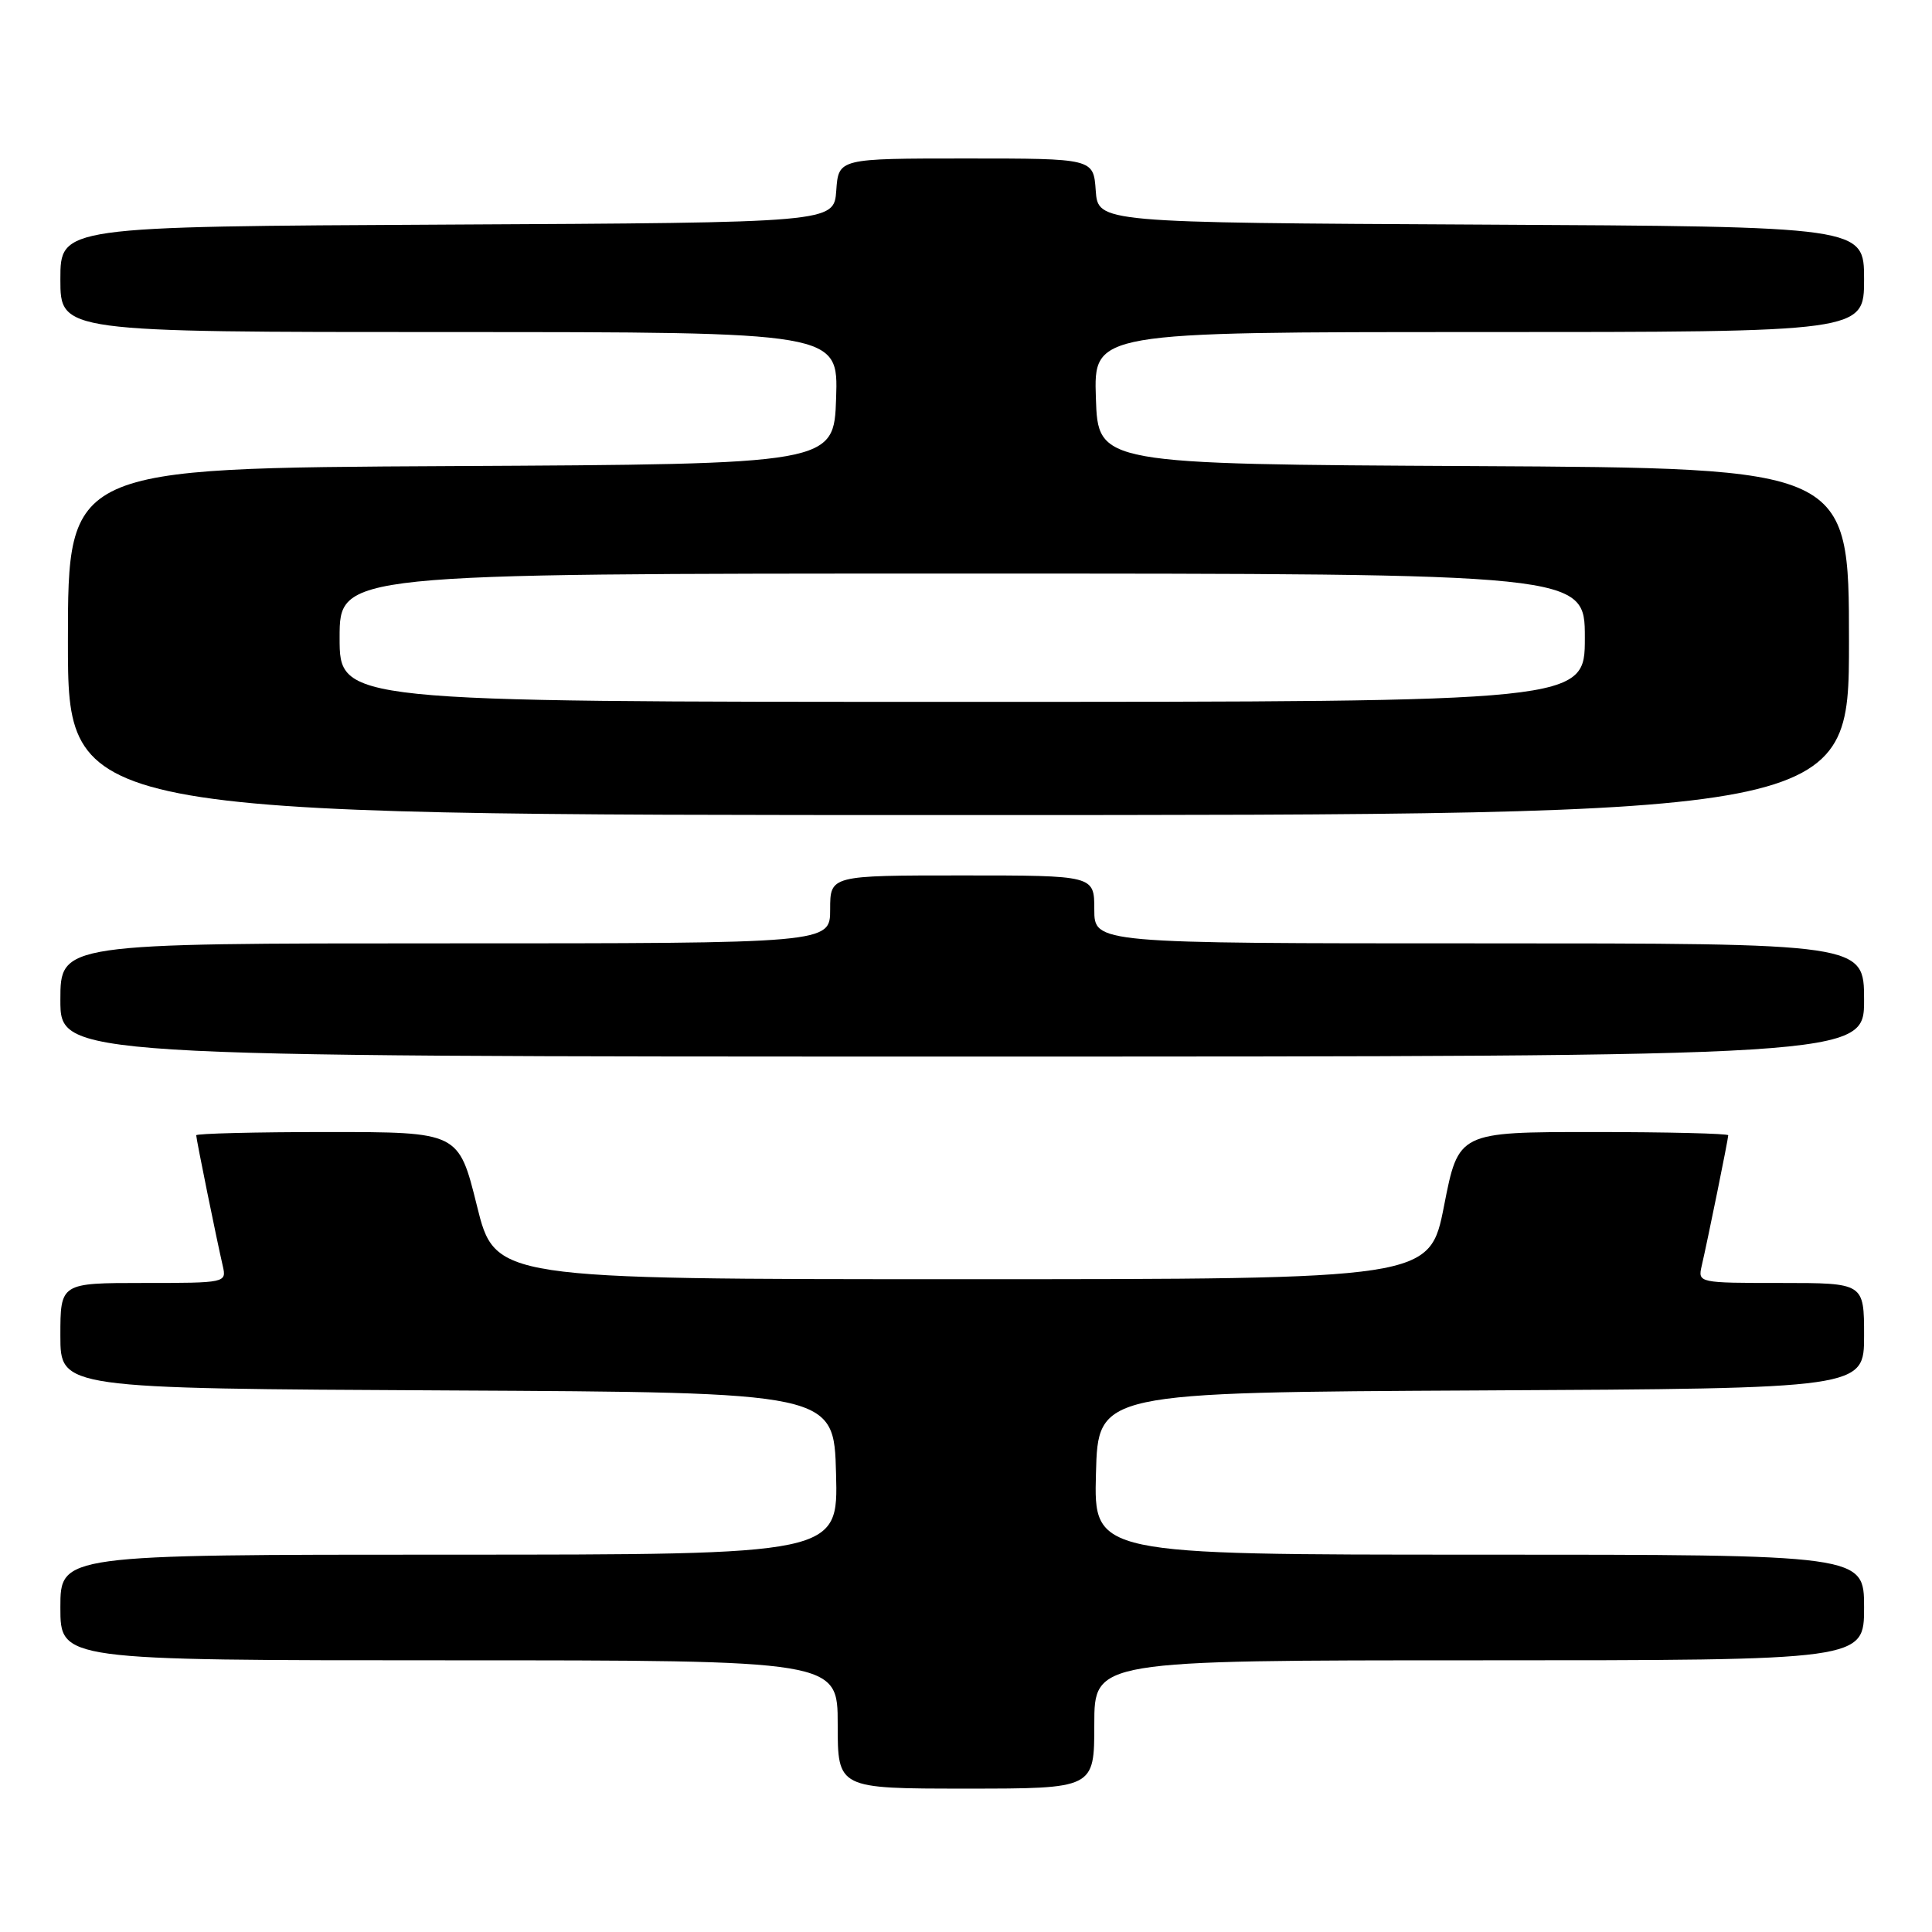 <?xml version="1.0" encoding="UTF-8" standalone="no"?>
<!DOCTYPE svg PUBLIC "-//W3C//DTD SVG 1.1//EN" "http://www.w3.org/Graphics/SVG/1.1/DTD/svg11.dtd" >
<svg xmlns="http://www.w3.org/2000/svg" xmlns:xlink="http://www.w3.org/1999/xlink" version="1.1" viewBox="0 0 256 256">
 <g >
 <path fill="currentColor"
d=" M 145.00 228.50 C 145.00 220.00 145.00 220.00 196.00 220.00 C 247.00 220.00 247.00 220.00 247.00 213.00 C 247.00 206.00 247.00 206.00 195.97 206.00 C 144.93 206.00 144.93 206.00 145.22 195.25 C 145.50 184.50 145.50 184.50 196.25 184.24 C 247.00 183.98 247.00 183.98 247.00 176.99 C 247.00 170.00 247.00 170.00 235.98 170.00 C 225.07 170.00 224.97 169.98 225.48 167.75 C 226.28 164.31 229.00 150.93 229.00 150.43 C 229.00 150.20 220.96 150.00 211.13 150.00 C 193.26 150.00 193.26 150.00 191.35 159.75 C 189.44 169.50 189.44 169.50 127.52 169.50 C 65.60 169.50 65.60 169.50 63.19 159.75 C 60.77 150.00 60.77 150.00 43.39 150.00 C 33.82 150.00 26.00 150.20 26.00 150.43 C 26.00 150.93 28.72 164.31 29.52 167.75 C 30.03 169.98 29.93 170.00 19.02 170.00 C 8.00 170.00 8.00 170.00 8.00 176.99 C 8.00 183.98 8.00 183.98 59.25 184.24 C 110.50 184.50 110.50 184.50 110.78 195.25 C 111.07 206.00 111.07 206.00 59.53 206.00 C 8.00 206.00 8.00 206.00 8.00 213.00 C 8.00 220.00 8.00 220.00 59.50 220.00 C 111.00 220.00 111.00 220.00 111.00 228.50 C 111.00 237.00 111.00 237.00 128.00 237.00 C 145.00 237.00 145.00 237.00 145.00 228.50 Z  M 247.00 132.50 C 247.00 125.00 247.00 125.00 196.00 125.00 C 145.00 125.00 145.00 125.00 145.00 120.50 C 145.00 116.00 145.00 116.00 127.50 116.00 C 110.00 116.00 110.00 116.00 110.00 120.50 C 110.00 125.00 110.00 125.00 59.00 125.00 C 8.00 125.00 8.00 125.00 8.00 132.50 C 8.00 140.00 8.00 140.00 127.50 140.00 C 247.00 140.00 247.00 140.00 247.00 132.50 Z  M 245.00 85.01 C 245.00 62.02 245.00 62.02 195.25 61.76 C 145.50 61.50 145.50 61.50 145.21 52.75 C 144.92 44.00 144.92 44.00 195.96 44.00 C 247.00 44.00 247.00 44.00 247.00 37.01 C 247.00 30.02 247.00 30.02 196.25 29.76 C 145.50 29.50 145.50 29.50 145.19 25.25 C 144.89 21.00 144.89 21.00 128.00 21.00 C 111.11 21.00 111.11 21.00 110.81 25.25 C 110.50 29.50 110.50 29.50 59.25 29.76 C 8.00 30.02 8.00 30.02 8.00 37.01 C 8.00 44.00 8.00 44.00 59.54 44.00 C 111.08 44.00 111.08 44.00 110.79 52.75 C 110.50 61.50 110.50 61.50 59.75 61.76 C 9.00 62.02 9.00 62.02 9.00 85.01 C 9.00 108.00 9.00 108.00 127.00 108.00 C 245.00 108.00 245.00 108.00 245.00 85.01 Z  M 45.00 84.50 C 45.00 76.00 45.00 76.00 127.50 76.00 C 210.00 76.00 210.00 76.00 210.00 84.50 C 210.00 93.00 210.00 93.00 127.50 93.00 C 45.00 93.00 45.00 93.00 45.00 84.50 Z "/>
</g>
</svg>